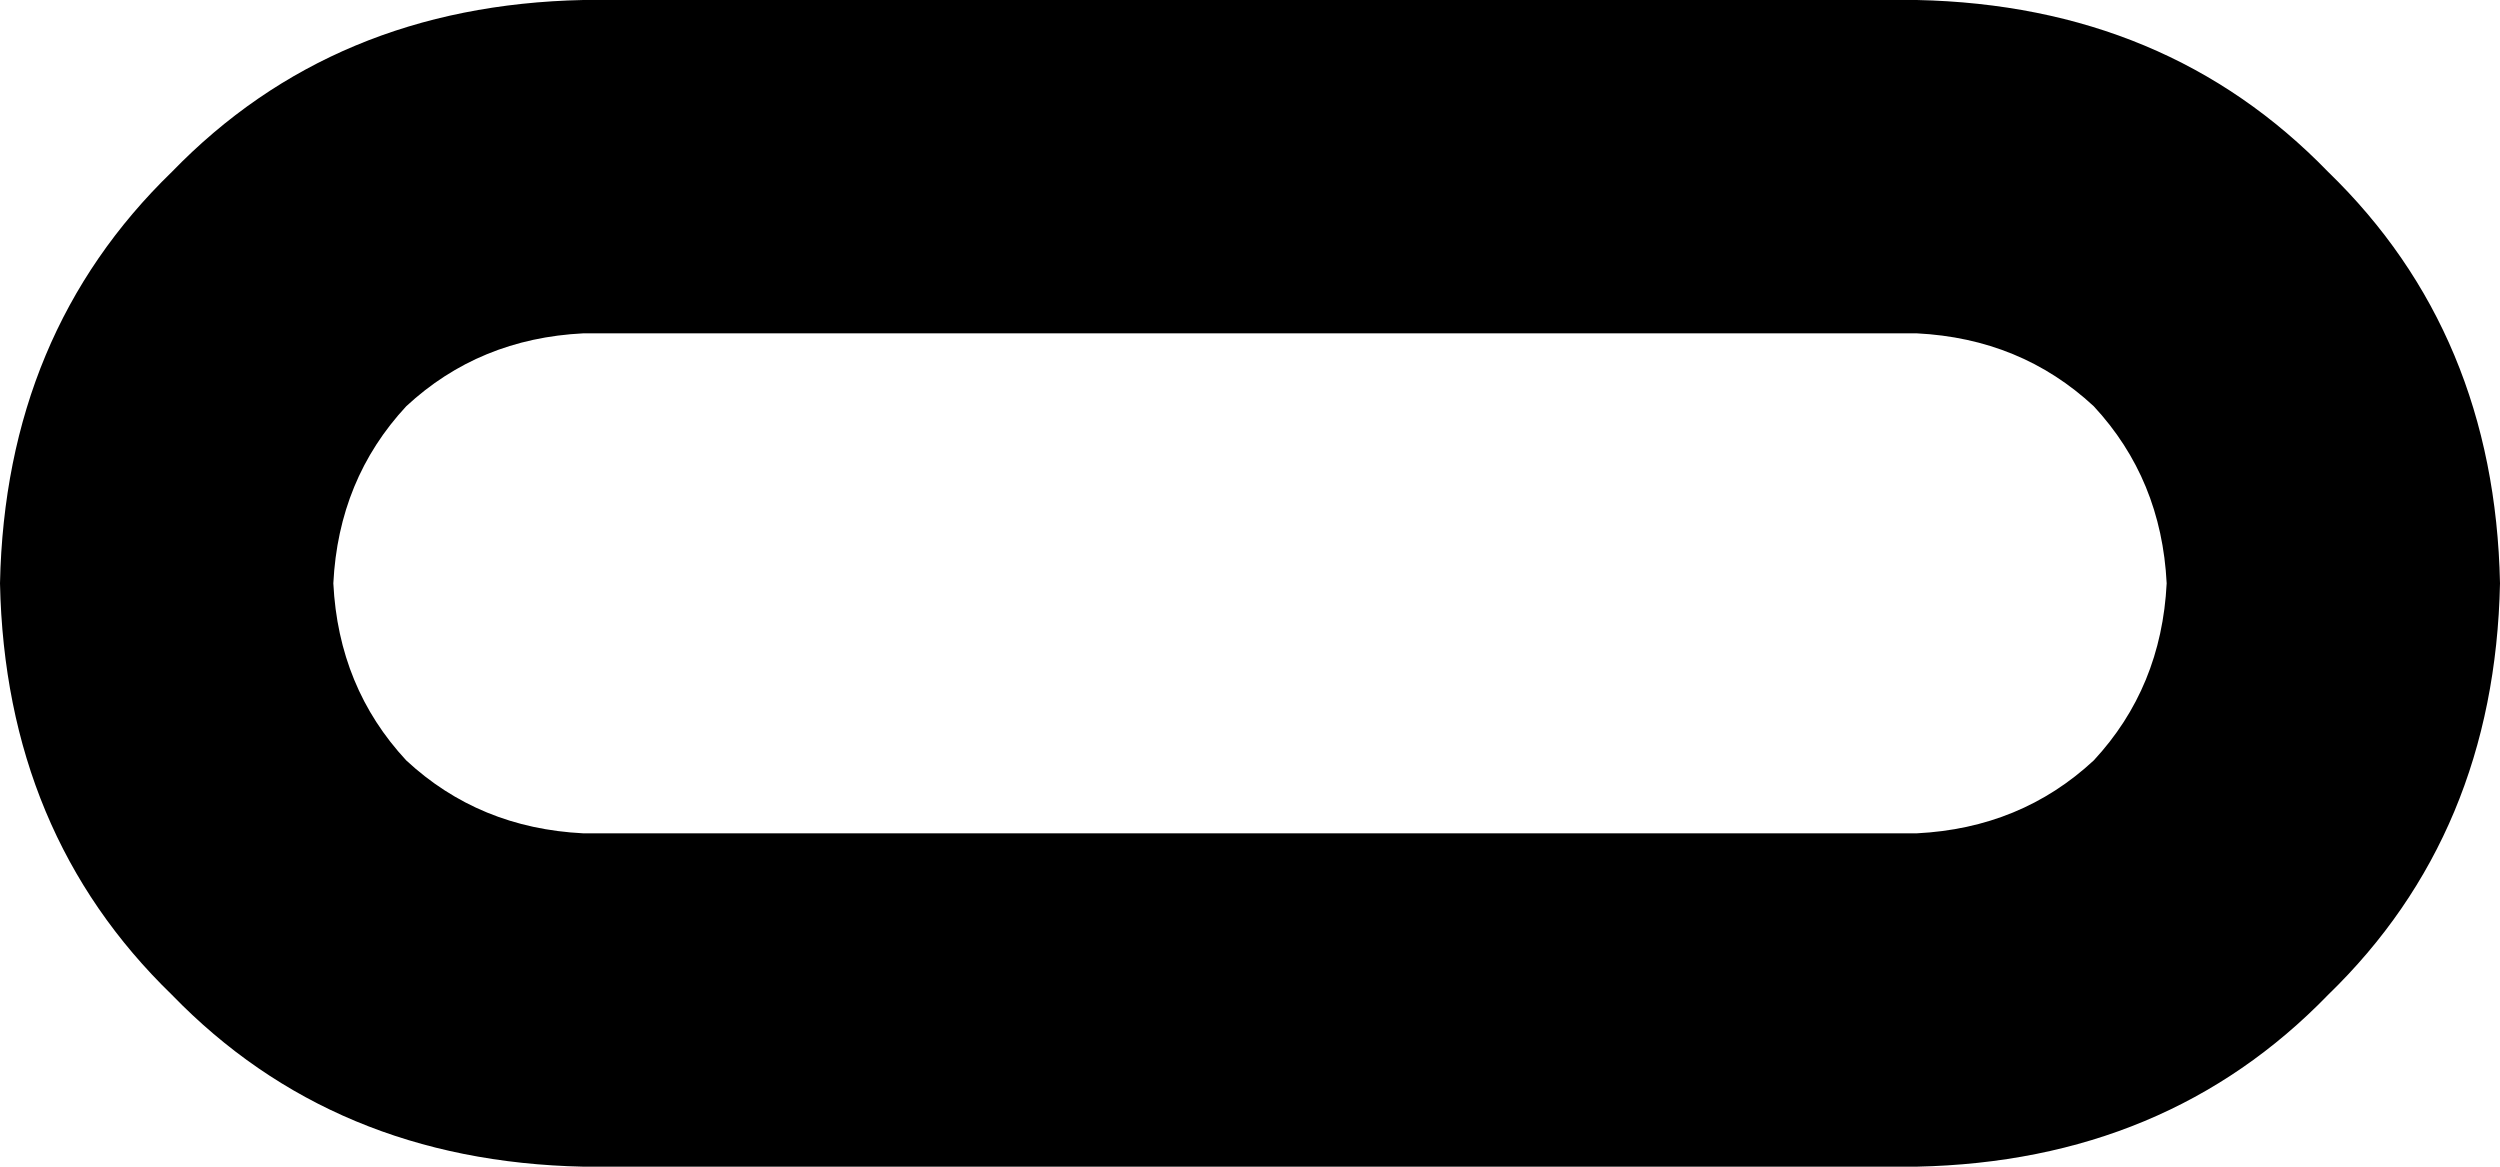 <svg xmlns="http://www.w3.org/2000/svg" viewBox="0 0 480 224">
    <path d="M 368 64 Q 388 65 402 78 L 402 78 Q 415 92 416 112 Q 415 132 402 146 Q 388 159 368 160 L 112 160 Q 92 159 78 146 Q 65 132 64 112 Q 65 92 78 78 Q 92 65 112 64 L 368 64 L 368 64 Z M 112 0 Q 64 1 33 33 L 33 33 Q 1 64 0 112 Q 1 160 33 191 Q 64 223 112 224 L 368 224 Q 416 223 447 191 Q 479 160 480 112 Q 479 64 447 33 Q 416 1 368 0 L 112 0 L 112 0 Z"/>
</svg>
